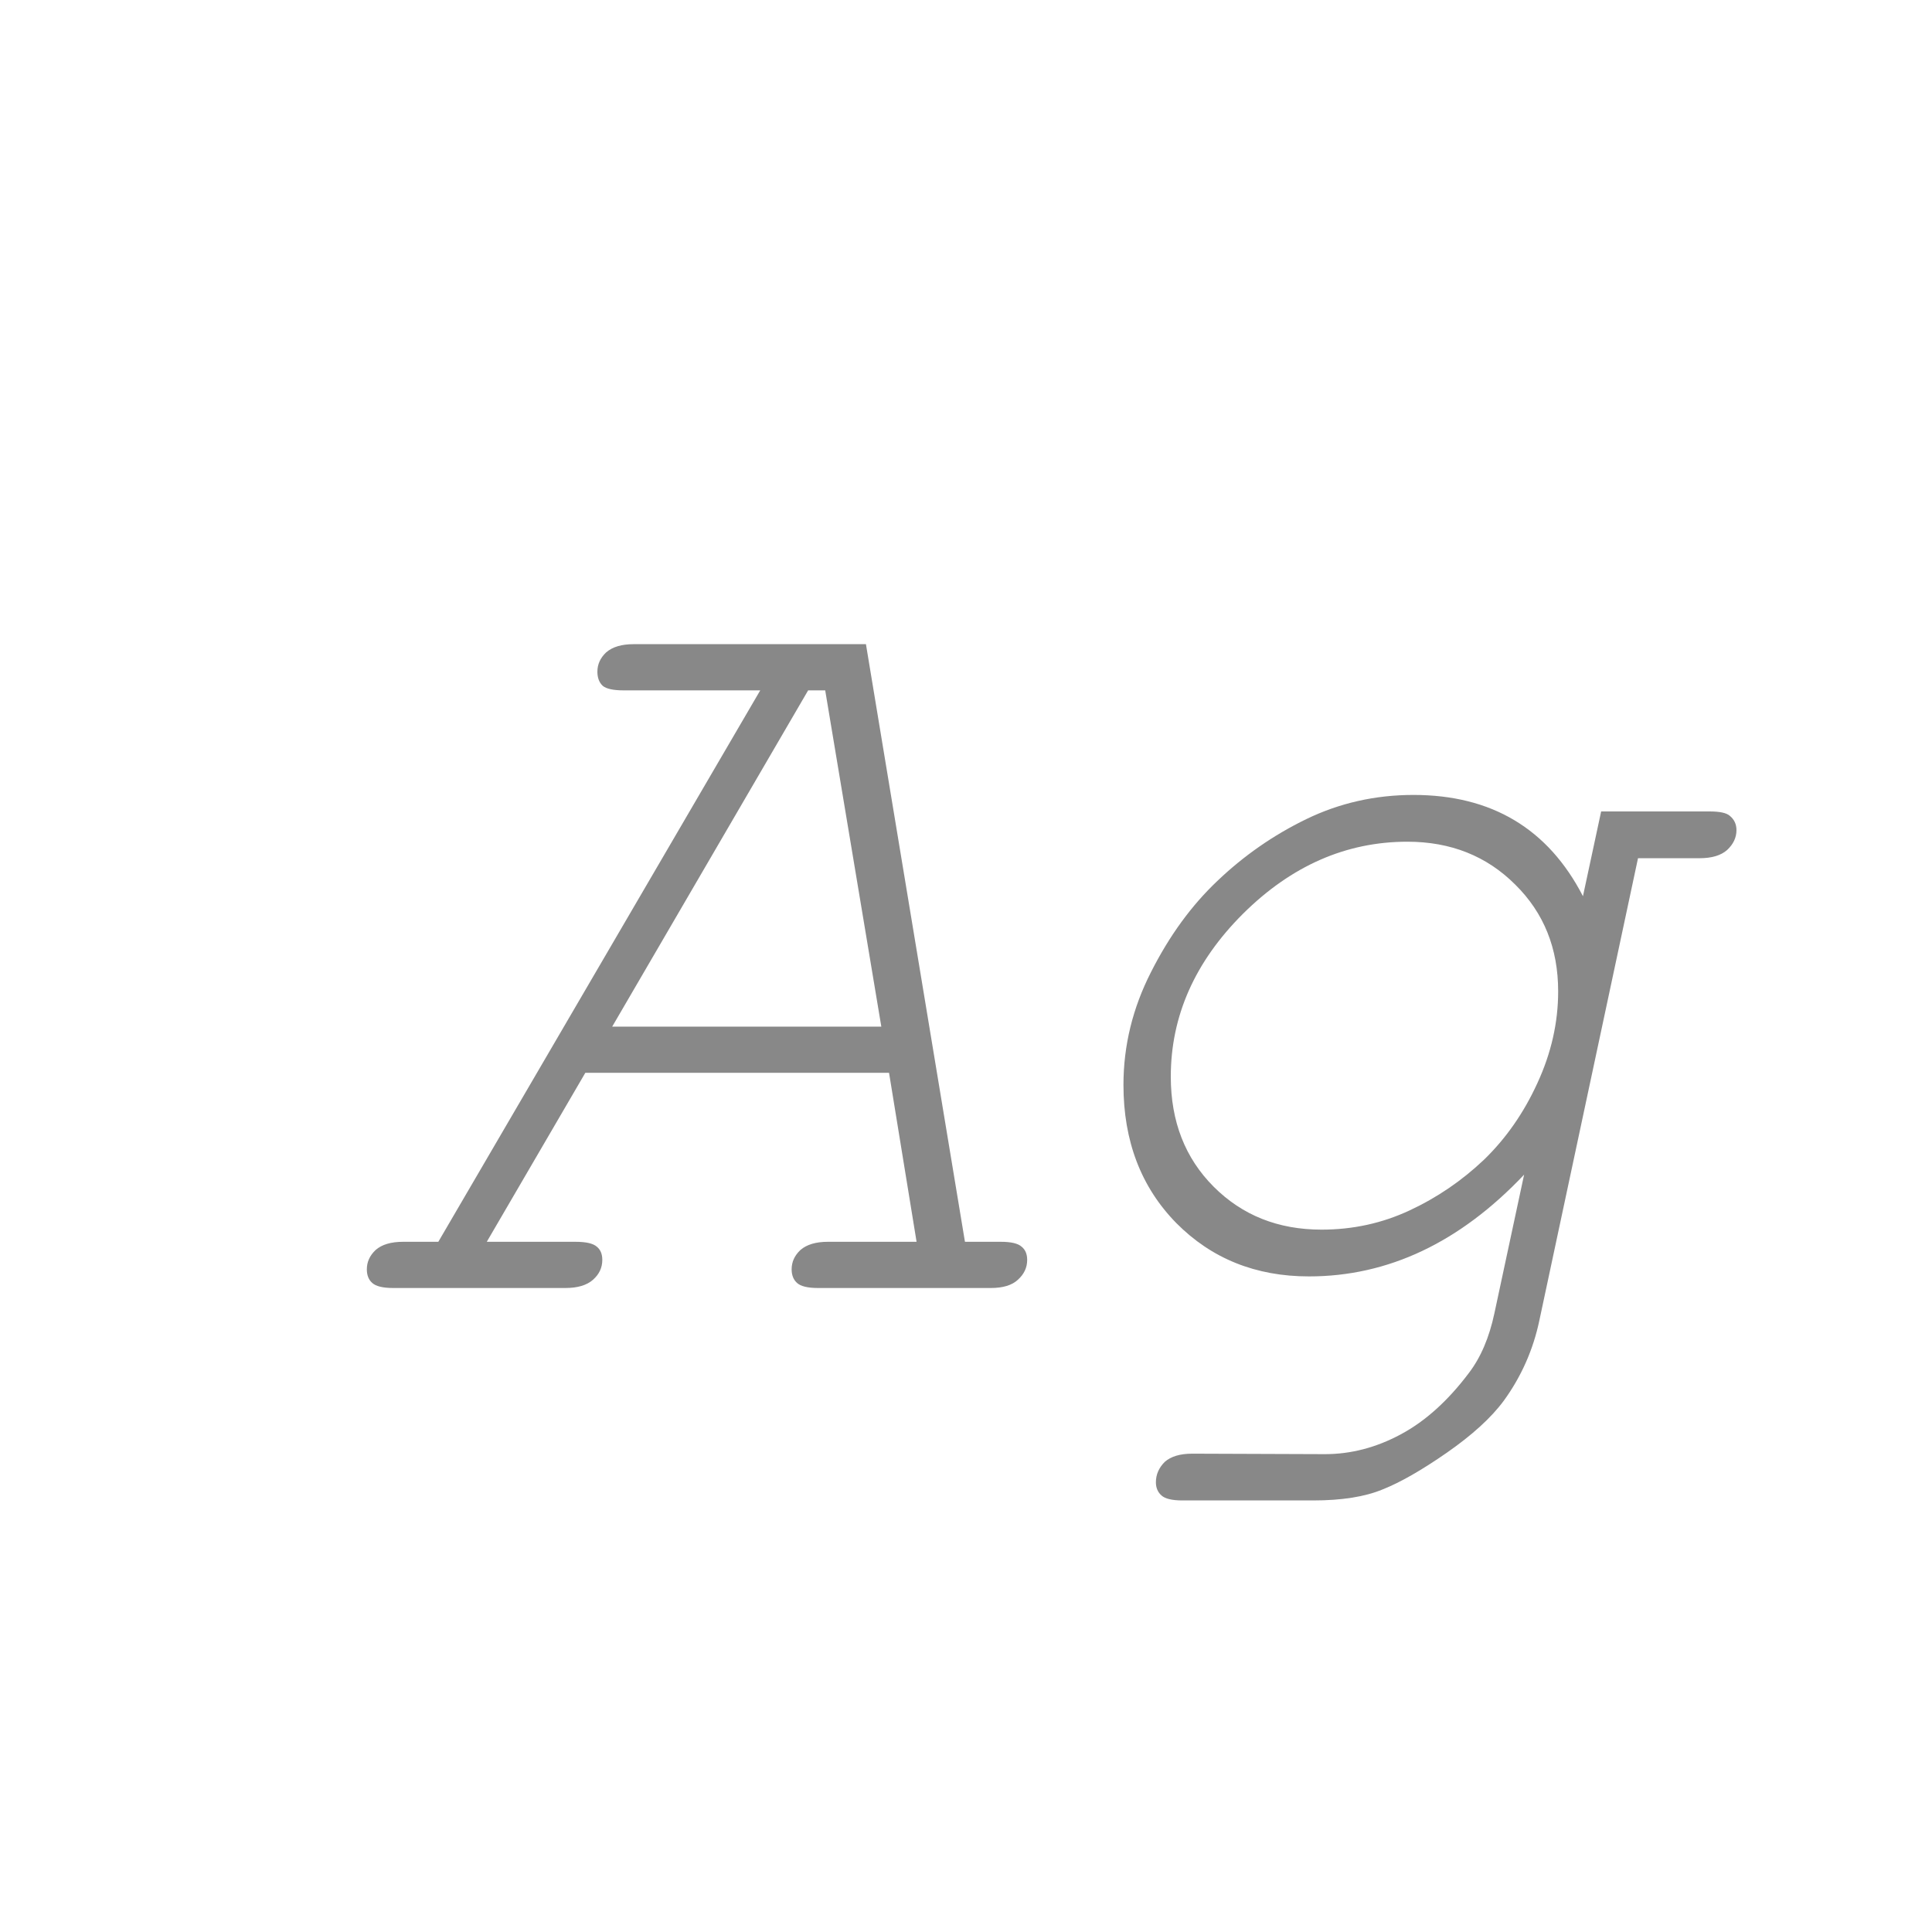 <svg width="24" height="24" viewBox="0 0 24 24" fill="none" xmlns="http://www.w3.org/2000/svg">
<path d="M11.044 13.327H7.271L6.047 15.426H7.147C7.28 15.426 7.368 15.446 7.414 15.487C7.46 15.524 7.482 15.579 7.482 15.651C7.482 15.747 7.444 15.829 7.366 15.898C7.289 15.966 7.175 16 7.024 16H4.885C4.757 16 4.671 15.979 4.625 15.938C4.579 15.898 4.557 15.841 4.557 15.768C4.557 15.676 4.593 15.597 4.666 15.528C4.743 15.46 4.857 15.426 5.008 15.426H5.445L9.444 8.576H7.749C7.621 8.576 7.535 8.558 7.489 8.521C7.444 8.48 7.421 8.421 7.421 8.344C7.421 8.253 7.457 8.173 7.53 8.104C7.608 8.036 7.722 8.002 7.872 8.002H10.757L11.987 15.426H12.432C12.559 15.426 12.646 15.446 12.691 15.487C12.737 15.524 12.76 15.579 12.76 15.651C12.76 15.747 12.721 15.829 12.644 15.898C12.571 15.966 12.459 16 12.309 16H10.162C10.034 16 9.948 15.979 9.902 15.938C9.857 15.898 9.834 15.841 9.834 15.768C9.834 15.676 9.87 15.597 9.943 15.528C10.021 15.46 10.135 15.426 10.285 15.426H11.386L11.044 13.327ZM10.948 12.753L10.251 8.576H10.039L7.605 12.753H10.948ZM19.664 11.133L19.89 10.08H21.236C21.364 10.08 21.448 10.098 21.489 10.135C21.544 10.18 21.571 10.24 21.571 10.312C21.571 10.404 21.533 10.486 21.455 10.559C21.378 10.627 21.264 10.661 21.113 10.661H20.348L19.124 16.396C19.047 16.766 18.898 17.101 18.68 17.401C18.525 17.611 18.29 17.825 17.976 18.044C17.661 18.263 17.395 18.415 17.176 18.502C16.957 18.593 16.67 18.639 16.314 18.639H14.688C14.56 18.639 14.473 18.618 14.428 18.577C14.382 18.536 14.359 18.481 14.359 18.413C14.359 18.317 14.396 18.233 14.469 18.16C14.546 18.092 14.66 18.058 14.81 18.058L16.458 18.064C16.782 18.064 17.096 17.982 17.401 17.818C17.707 17.654 17.989 17.399 18.249 17.053C18.395 16.861 18.5 16.615 18.564 16.314L18.933 14.592C18.135 15.435 17.244 15.856 16.26 15.856C15.599 15.856 15.05 15.635 14.612 15.193C14.175 14.747 13.956 14.175 13.956 13.477C13.956 12.99 14.07 12.523 14.298 12.076C14.526 11.625 14.801 11.247 15.125 10.941C15.449 10.632 15.815 10.376 16.226 10.176C16.64 9.975 17.085 9.875 17.559 9.875C18.529 9.875 19.231 10.294 19.664 11.133ZM16.417 15.275C16.804 15.275 17.169 15.196 17.511 15.036C17.852 14.877 18.16 14.667 18.434 14.407C18.707 14.143 18.928 13.826 19.097 13.457C19.27 13.083 19.356 12.703 19.356 12.315C19.356 11.782 19.179 11.34 18.823 10.989C18.468 10.634 18.021 10.456 17.483 10.456C16.722 10.456 16.041 10.755 15.44 11.352C14.842 11.949 14.544 12.623 14.544 13.375C14.544 13.931 14.722 14.387 15.077 14.742C15.433 15.098 15.879 15.275 16.417 15.275Z" fill="#888888"/>
</svg>
